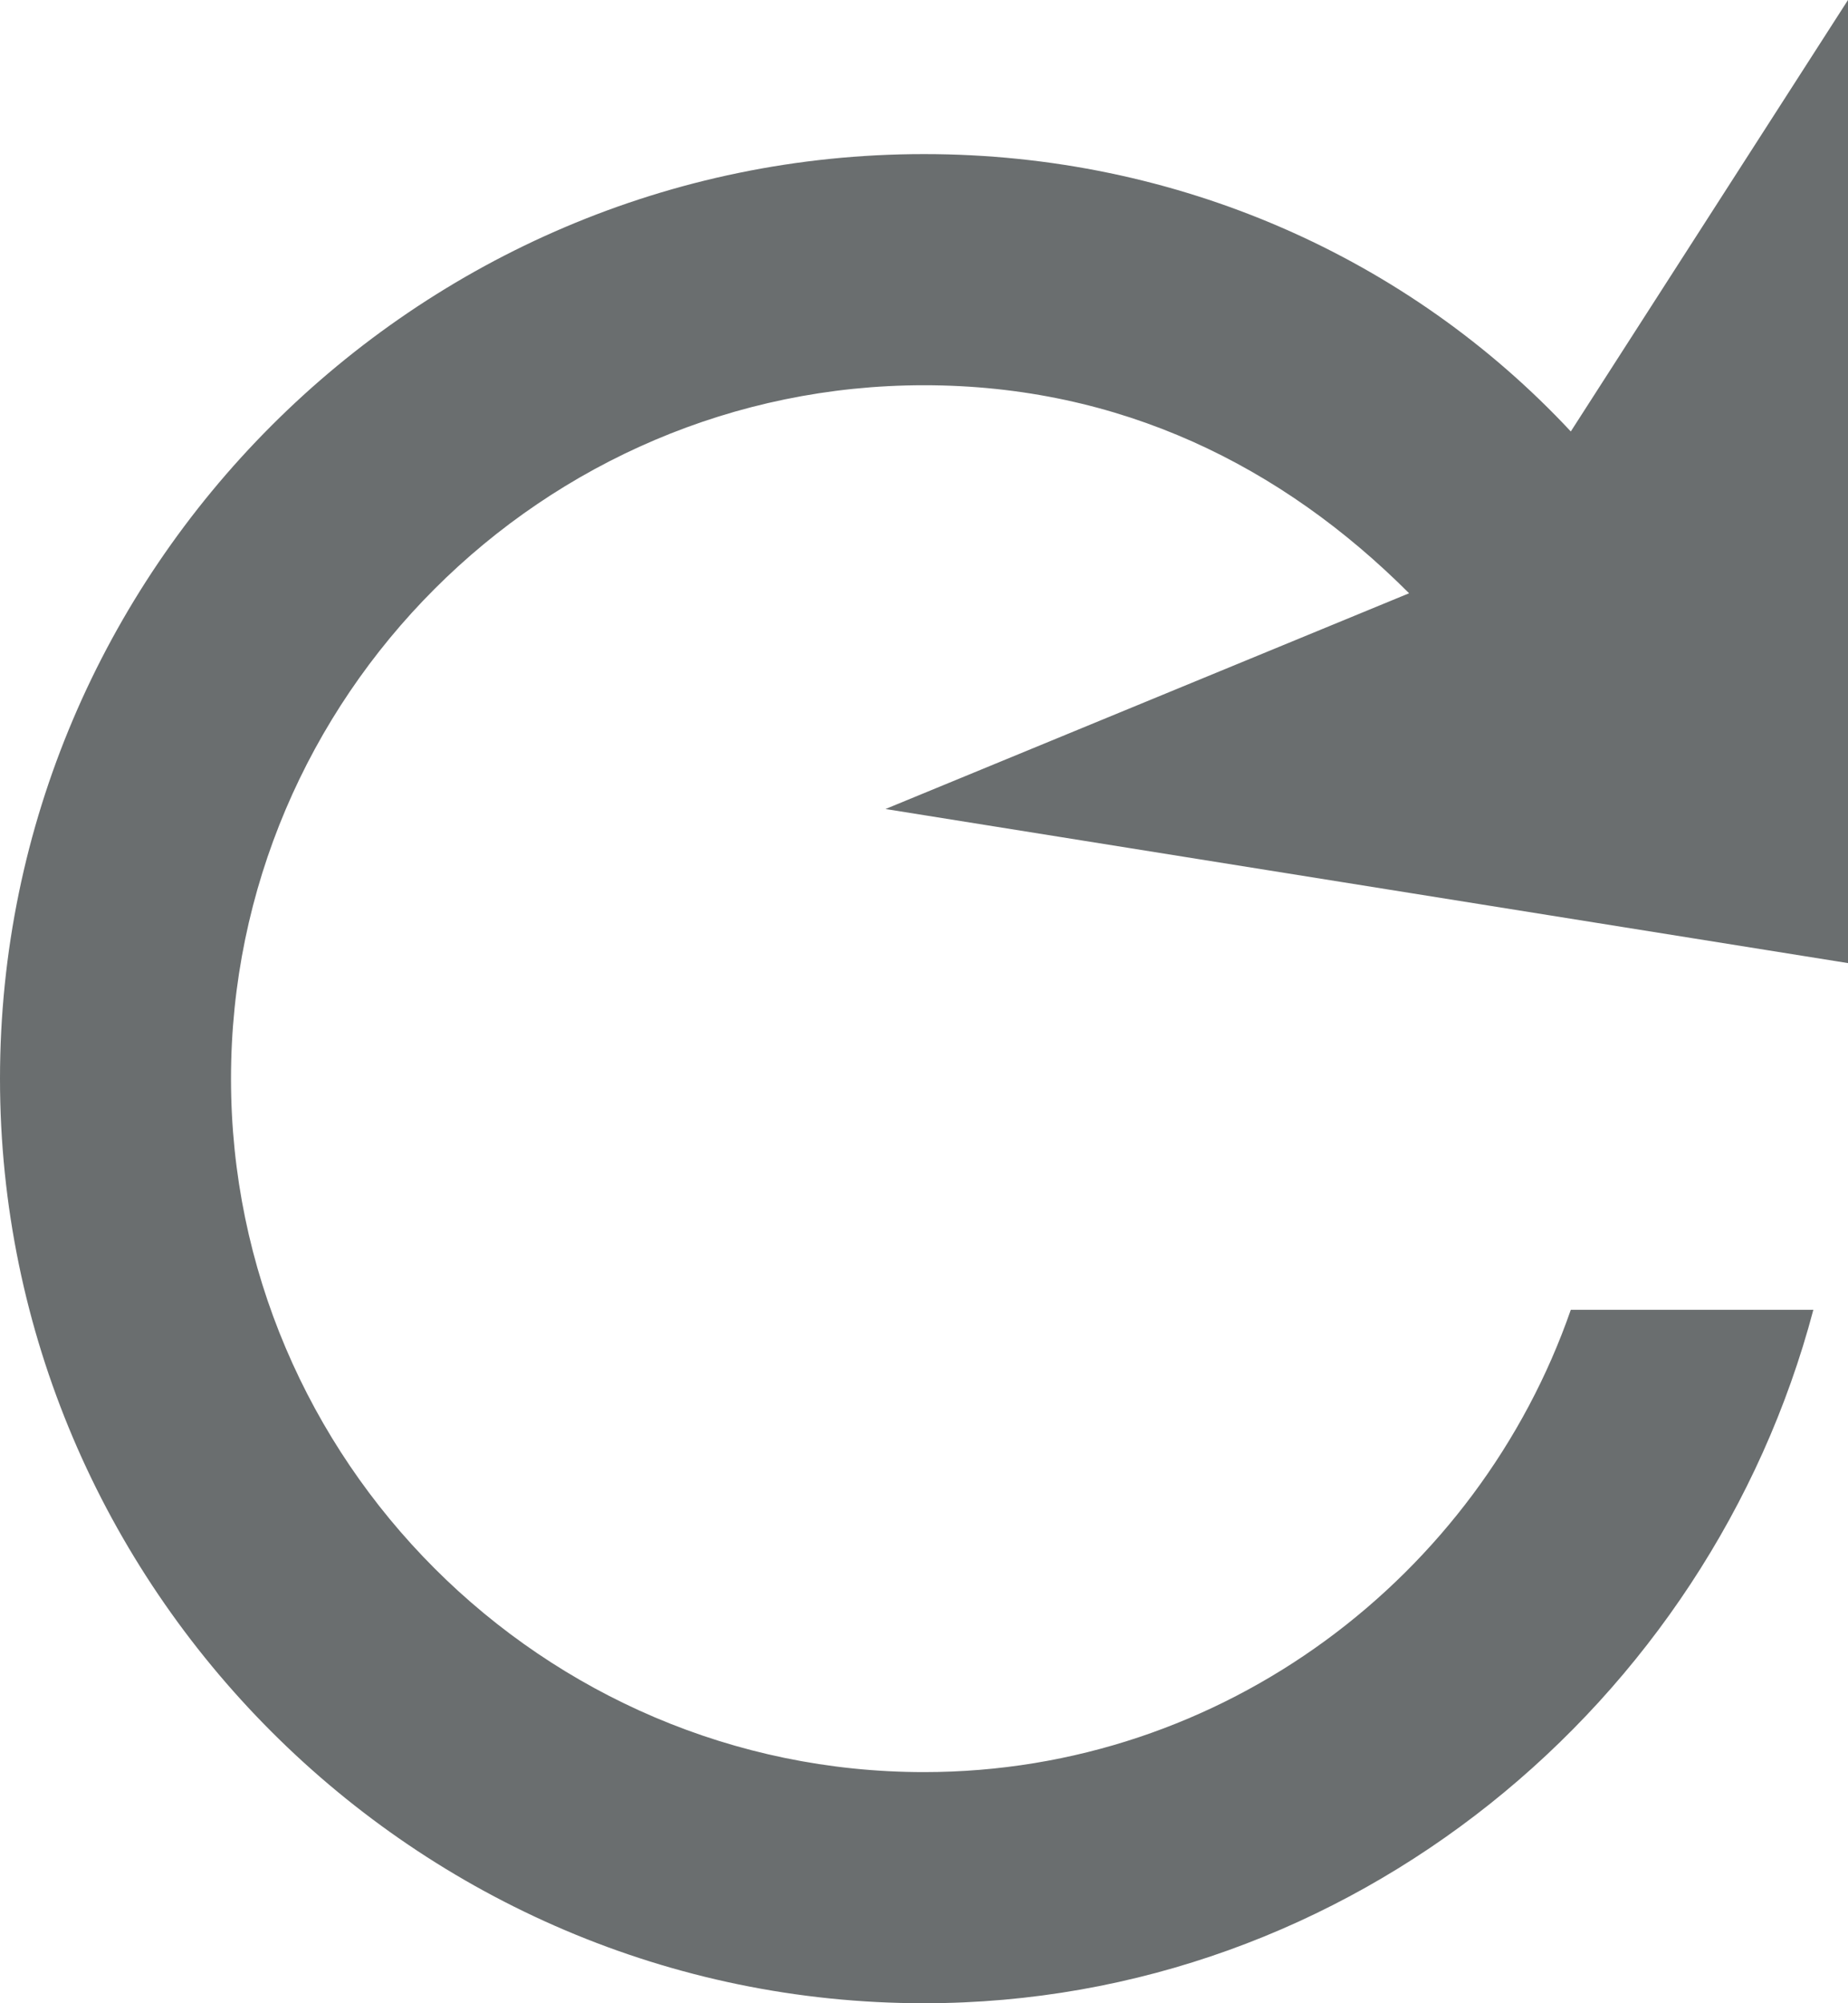 <?xml version="1.0" encoding="UTF-8"?>
<svg width="24px" height="26px" viewBox="0 0 24 26" version="1.1" xmlns="http://www.w3.org/2000/svg" xmlns:xlink="http://www.w3.org/1999/xlink">
    <!-- Generator: Sketch 57.1 (83088) - https://sketch.com -->
    <title>icon_reload</title>
    <desc>Created with Sketch.</desc>
    <g id="Page-1" stroke="none" stroke-width="1" fill="none" fill-rule="evenodd">
        <g id="CART" transform="translate(-678, -1380)" fill="#6A6E6F" fill-rule="nonzero">
            <g id="Group-2" transform="translate(678, 1380)">
                <path d="M20.4,5.6 C18.3,3.35 15.3,2 12,2 C5.4,2 0,7.4 0,14 C0,20.6 5.4,26 12,26 C17.55,26 22.2,22.1 23.55,17 L20.4,17 C19.2,20.45 15.9,23 12,23 C7.05,23 3,18.95 3,14 C3,9.05 7.05,5 12,5 C14.55,5 16.65,6.05 18.3,7.7 L11.5,10.5 L24,12.5 L24,0 L20.4,5.6 Z" id="Path"></path>
            </g>
        </g>
    </g>
</svg>